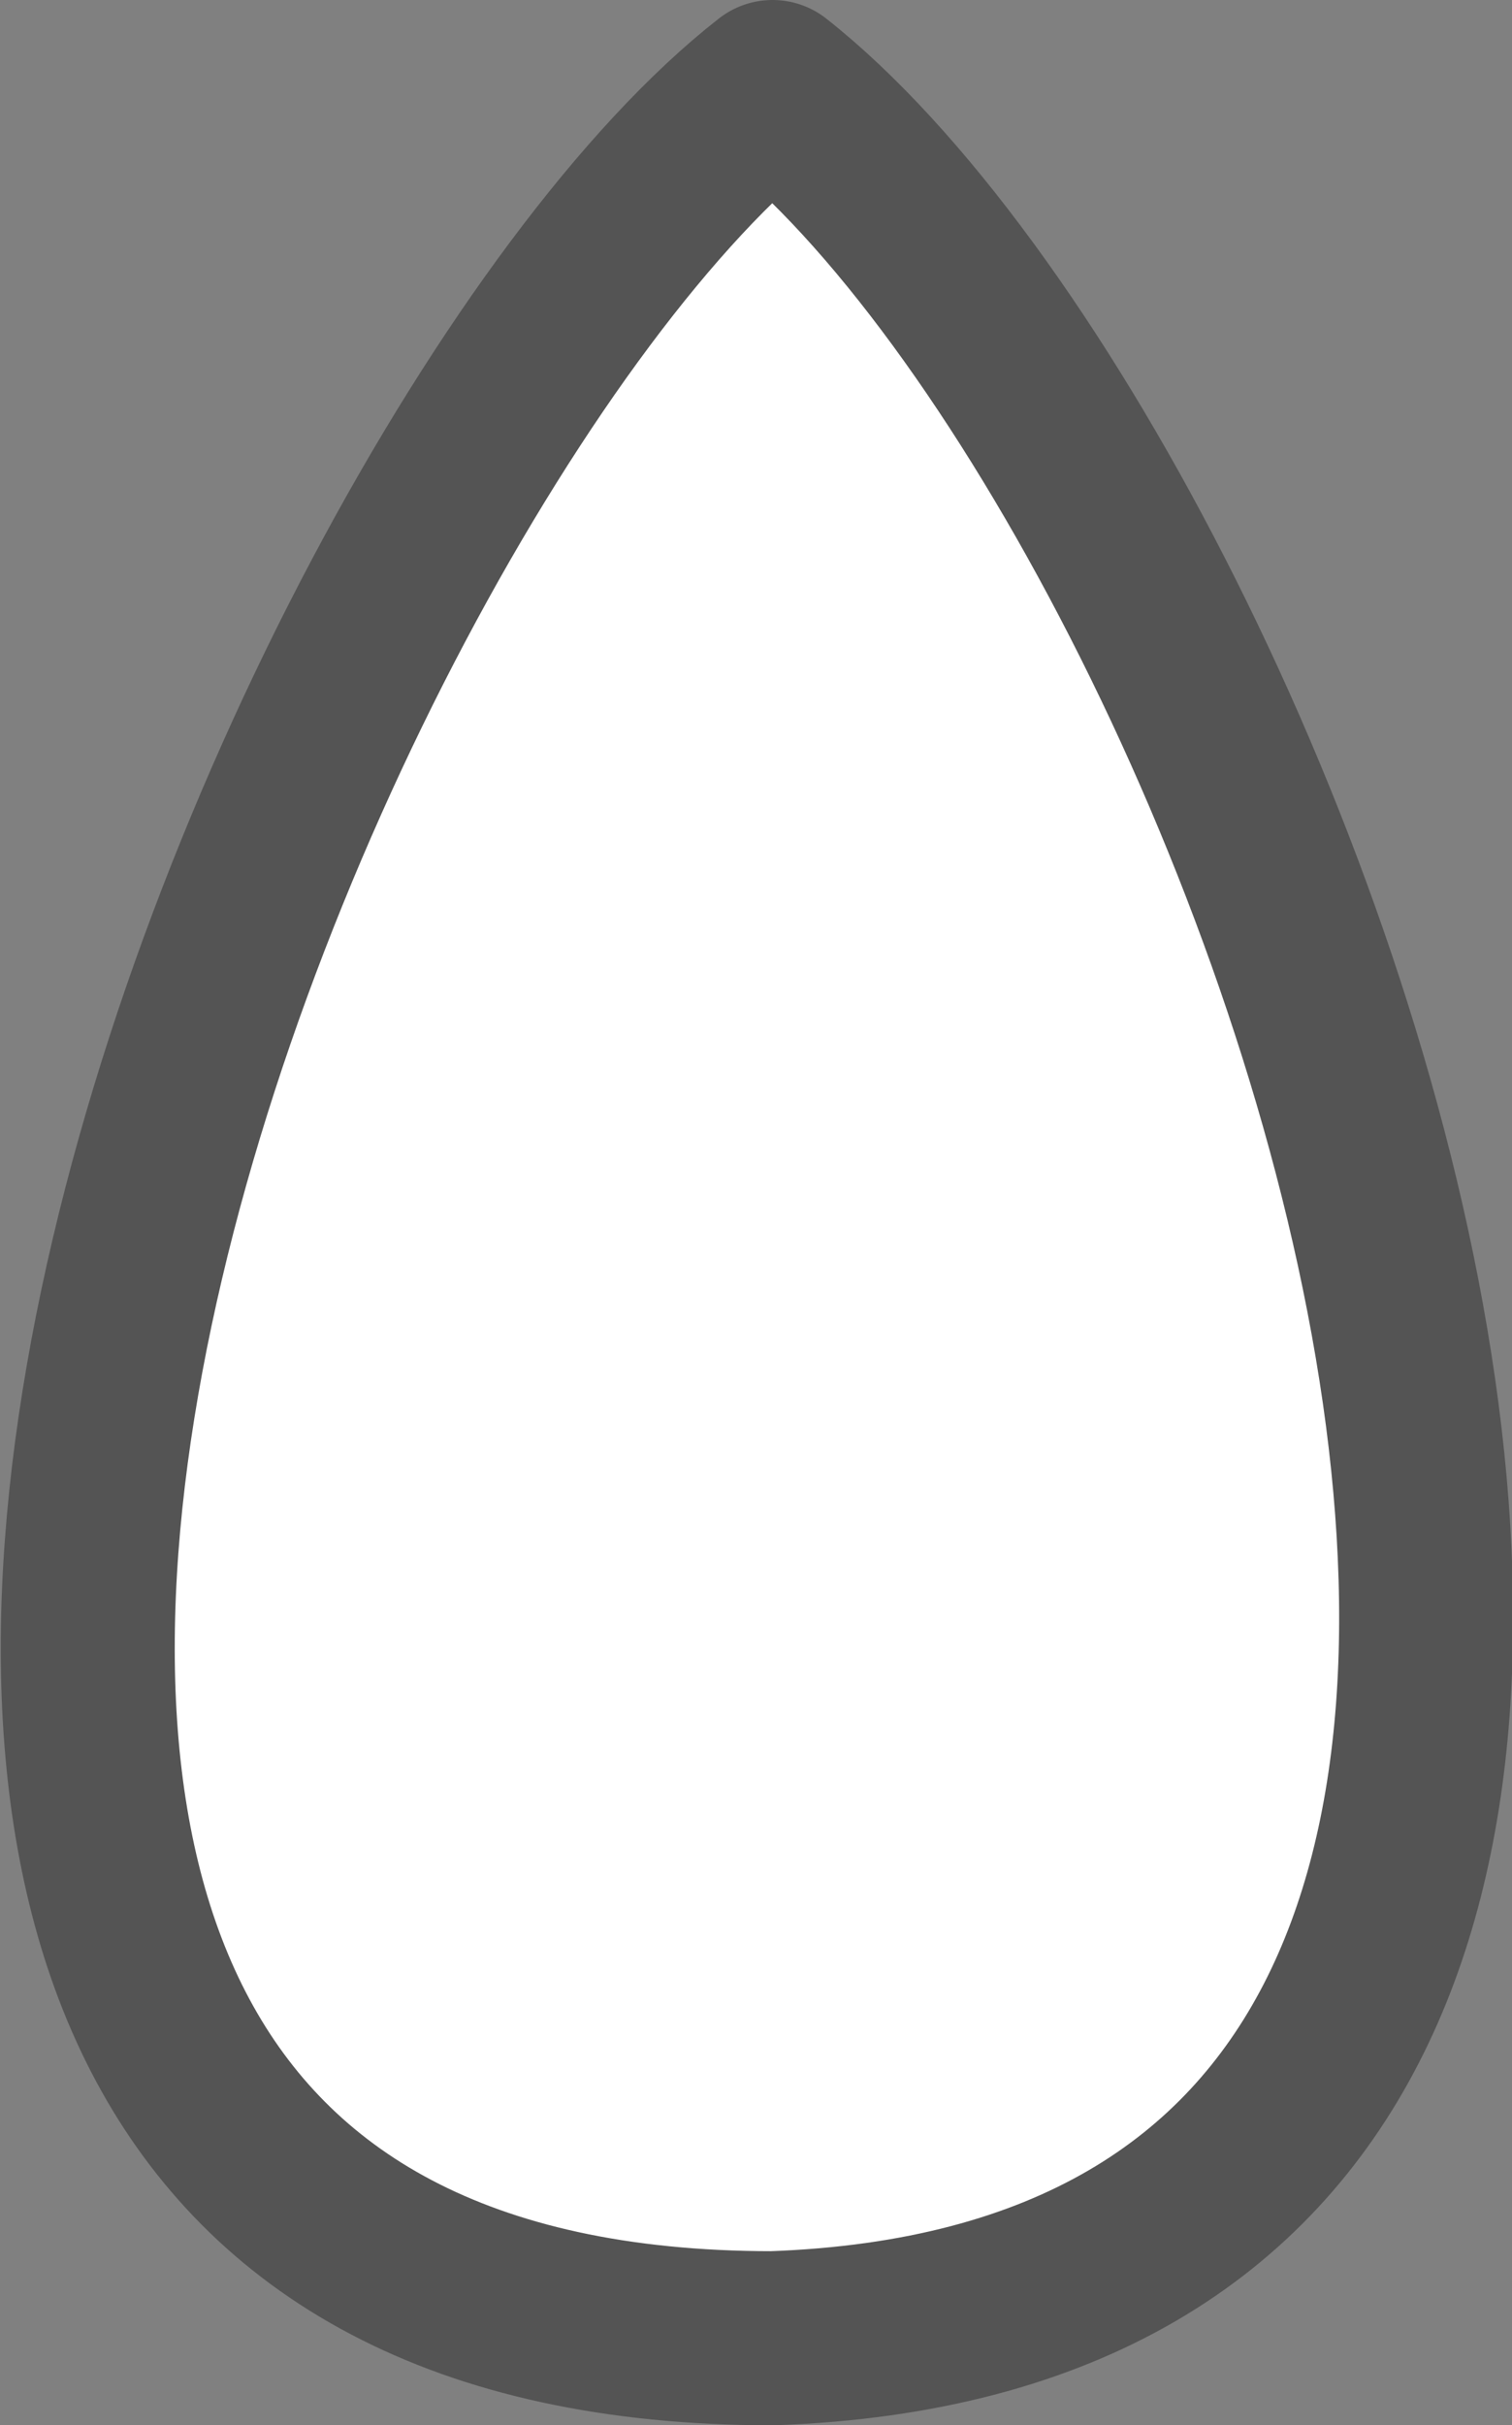 <?xml version="1.0" encoding="UTF-8"?>
<svg id="_Слой_2" data-name="Слой 2" xmlns="http://www.w3.org/2000/svg" viewBox="0 0 8.69 13.93">
  <rect x="0" y="0" width="8.69" height="13.93" fill="#808080" stroke="none"/>
  <defs>
    <style>
      .cls-1 {
        fill: #fff;
        stroke: #545454;
        stroke-linejoin: round;
      }
    </style>
  </defs>
  <g id="_Слой_1-2" data-name="Слой 1">
    <path class="cls-1" d="M4.44.5c-2.82,2.2-7.23,12.93,0,12.93,6.8-.24,2.84-10.69,0-12.93Z"/>
  </g>
</svg>